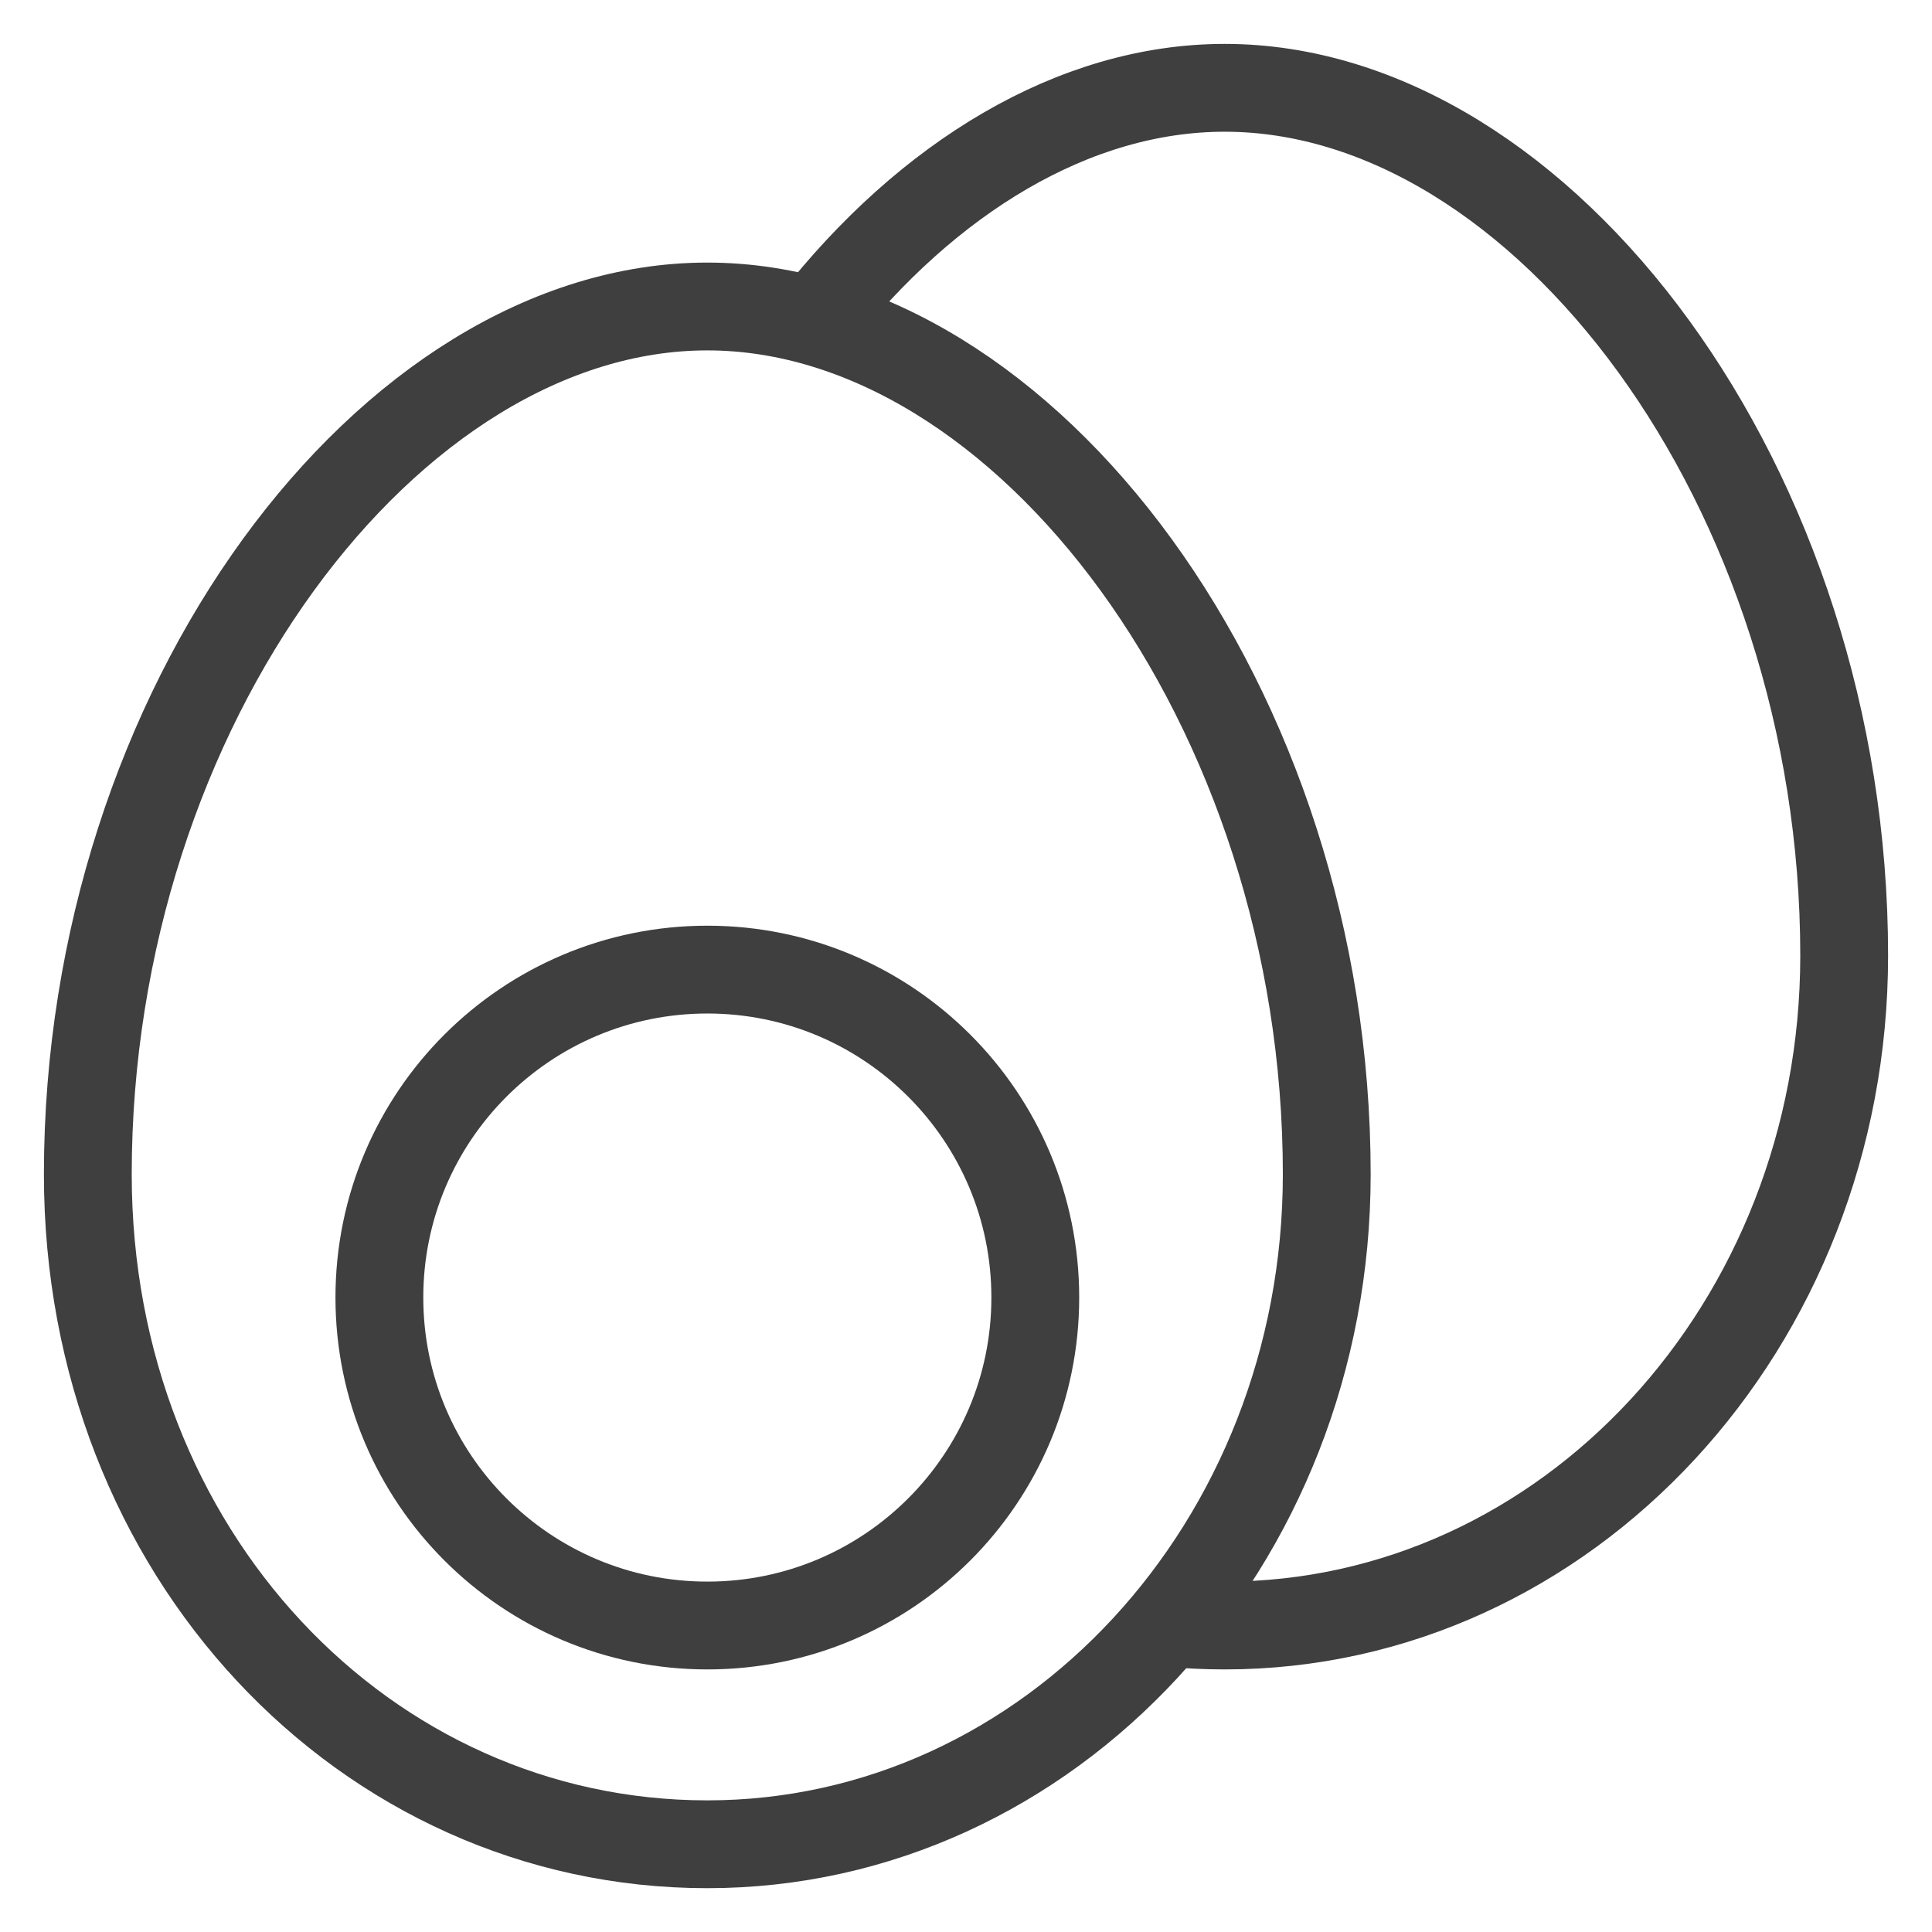 <svg width="22" height="22" viewBox="0 0 22 22" fill="none" xmlns="http://www.w3.org/2000/svg">
<path d="M13.294 18.479C13.508 18.499 13.726 18.51 13.946 18.51C17.842 18.51 21 15.095 21 10.881C21 5.552 17.565 1 13.946 1C12.233 1 10.561 2.021 9.275 3.661" stroke="#3F3F3F" stroke-miterlimit="10"/>
<path d="M8.054 3.49C11.672 3.49 15.108 8.042 15.108 13.372C15.108 17.585 11.95 21.001 8.054 21.001C4.158 21.001 1 17.682 1 13.372C1 8.042 4.435 3.491 8.054 3.49Z" stroke="#3F3F3F" stroke-miterlimit="10"/>
<path d="M8.055 18.51C10.117 18.51 11.789 16.838 11.789 14.775C11.789 12.713 10.117 11.041 8.055 11.041C5.992 11.041 4.32 12.713 4.32 14.775C4.32 16.838 5.992 18.51 8.055 18.51Z" stroke="#3F3F3F" stroke-miterlimit="10"/>
</svg>
